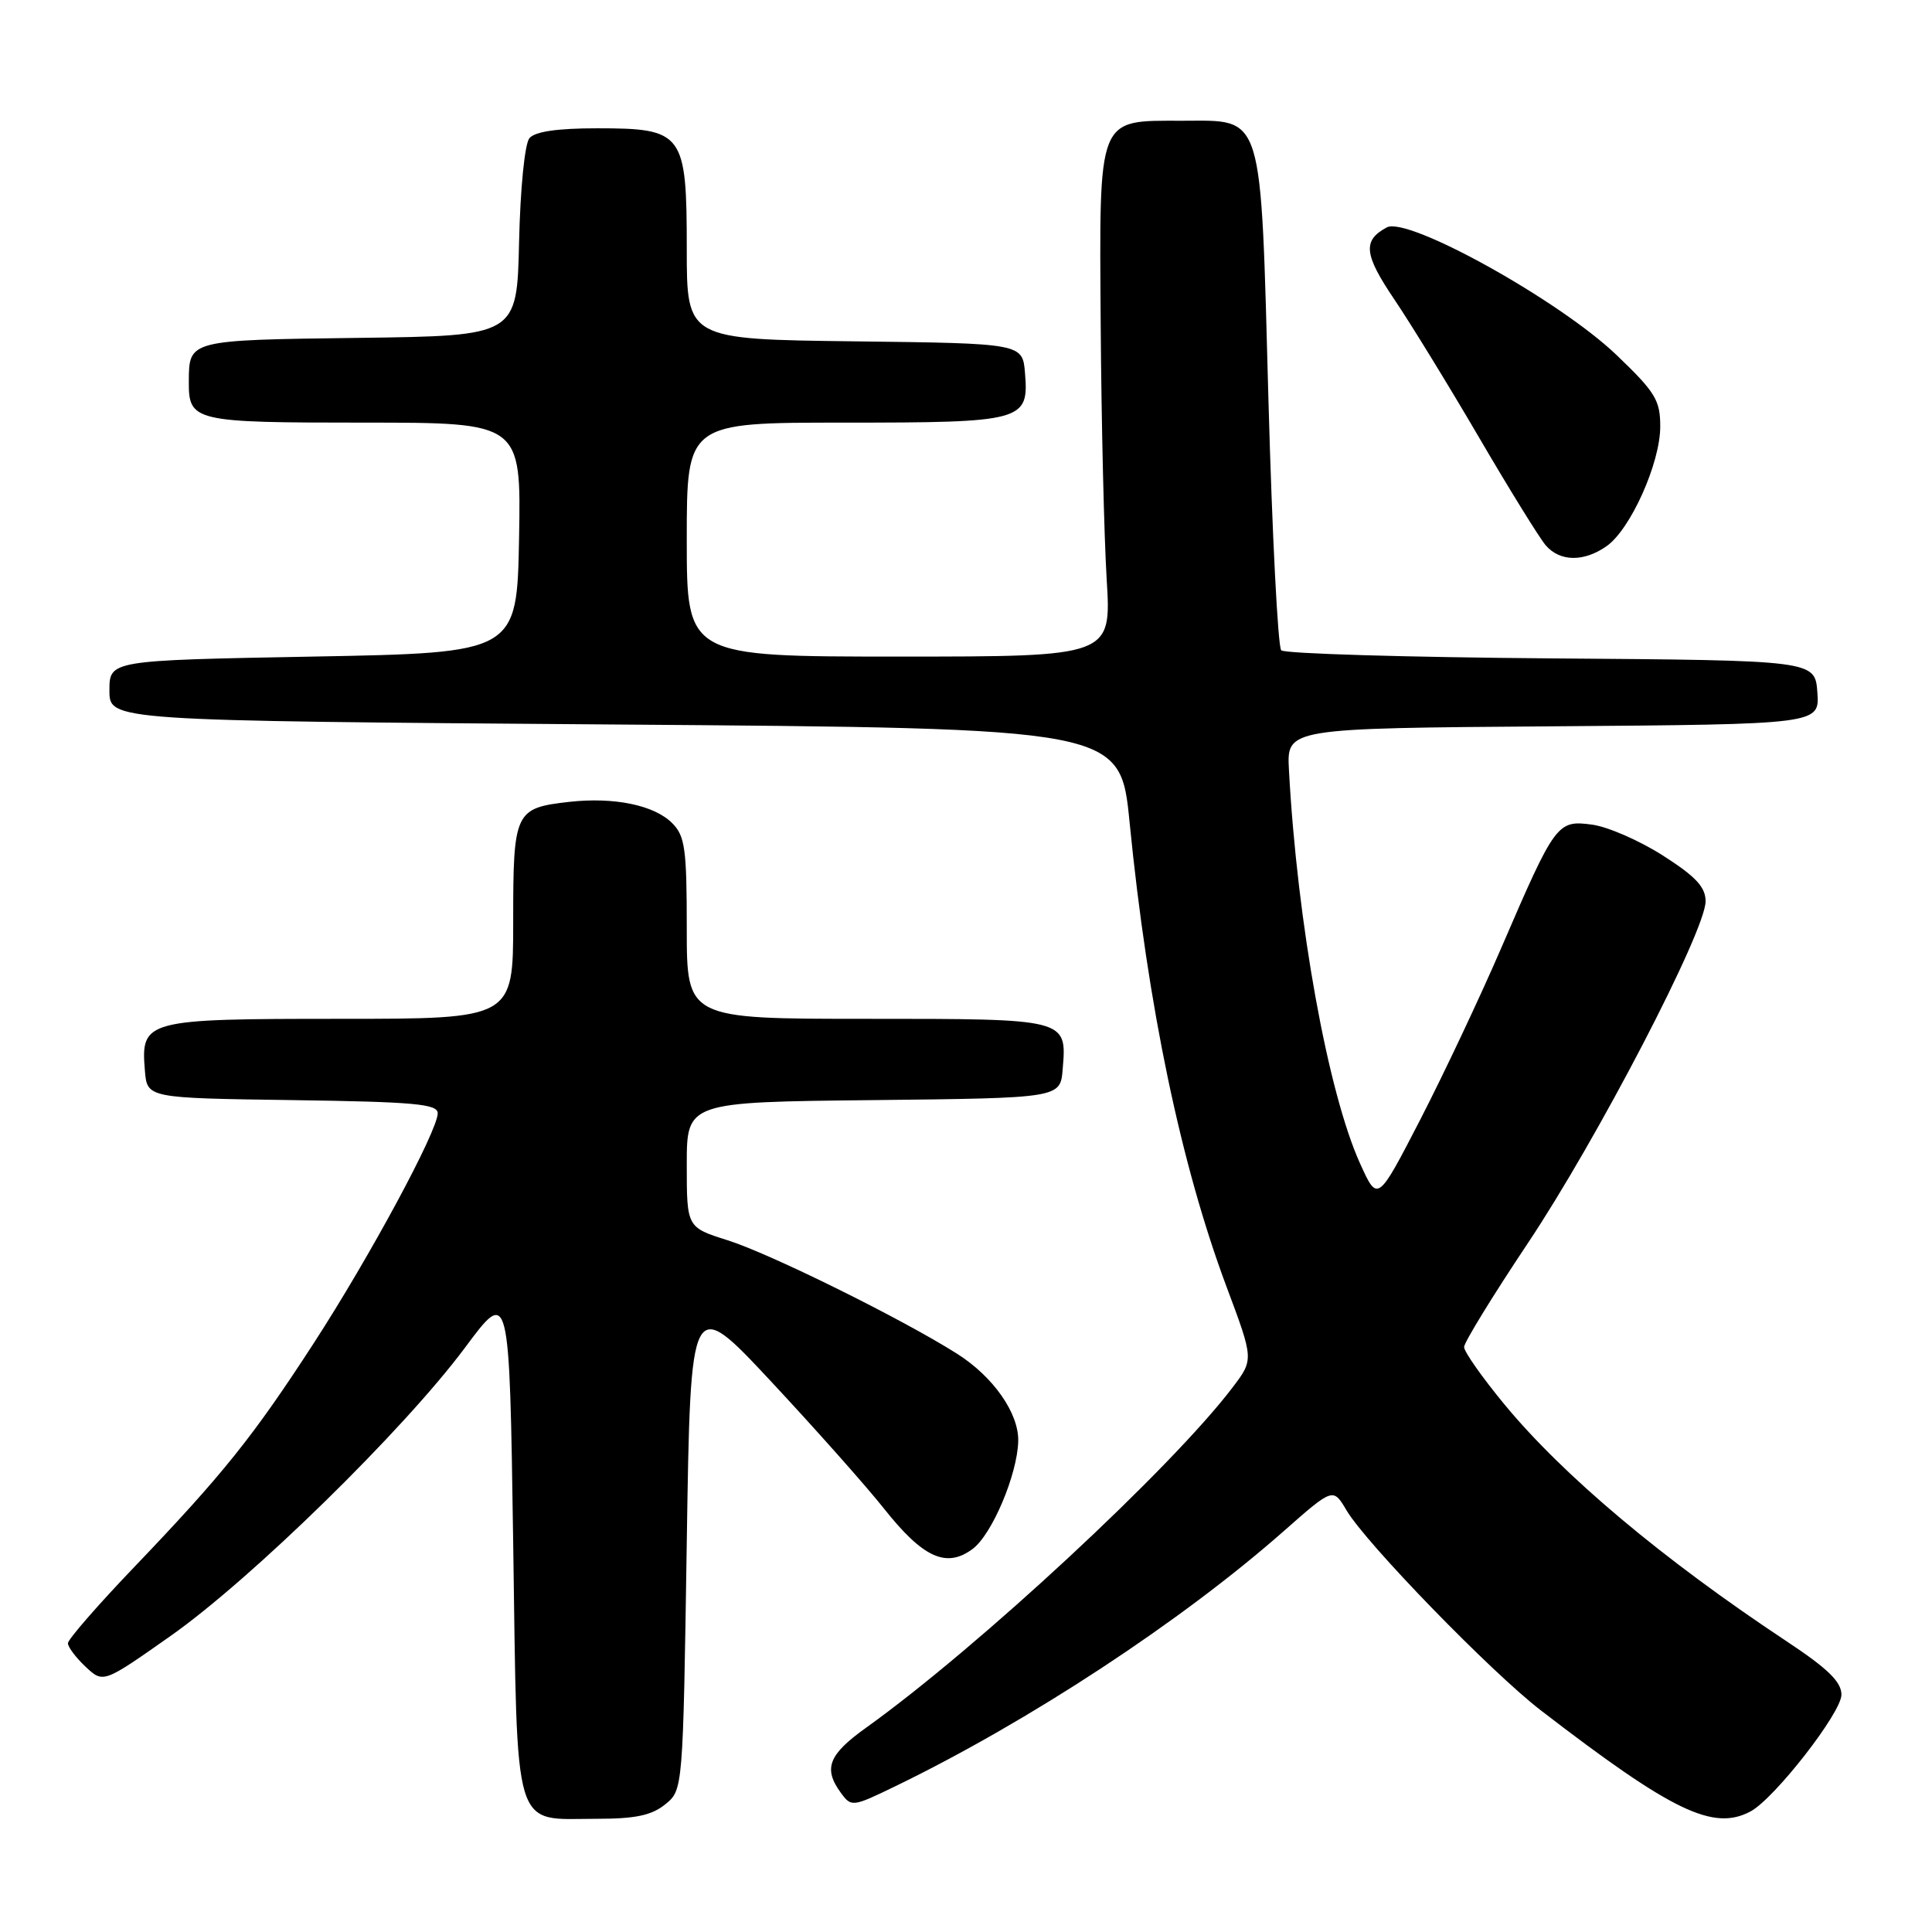 <?xml version="1.0" encoding="UTF-8" standalone="no"?>
<!DOCTYPE svg PUBLIC "-//W3C//DTD SVG 1.1//EN" "http://www.w3.org/Graphics/SVG/1.1/DTD/svg11.dtd" >
<svg xmlns="http://www.w3.org/2000/svg" xmlns:xlink="http://www.w3.org/1999/xlink" version="1.1" viewBox="0 0 256 256">
 <g >
 <path fill="currentColor"
d=" M 88.14 239.09 C 90.50 237.18 90.50 237.18 91.00 204.40 C 91.50 171.62 91.50 171.62 102.18 183.06 C 108.05 189.35 114.75 196.90 117.08 199.83 C 122.30 206.43 125.39 207.84 128.88 205.24 C 131.44 203.33 134.79 195.43 134.92 191.00 C 135.03 187.29 131.63 182.42 126.79 179.36 C 119.41 174.70 102.05 166.12 96.41 164.34 C 91.00 162.63 91.00 162.63 91.00 154.33 C 91.00 146.03 91.00 146.03 115.75 145.77 C 140.50 145.50 140.50 145.50 140.81 141.68 C 141.37 134.97 141.50 135.00 114.88 135.00 C 91.00 135.00 91.00 135.00 91.00 123.00 C 91.00 112.45 90.77 110.77 89.06 109.06 C 86.68 106.68 81.36 105.59 75.44 106.25 C 68.21 107.07 68.00 107.51 68.00 122.12 C 68.00 135.00 68.00 135.00 45.07 135.00 C 19.21 135.00 18.64 135.15 19.20 141.87 C 19.50 145.50 19.50 145.50 38.75 145.77 C 54.89 146.00 58.00 146.28 58.00 147.51 C 58.00 149.84 49.01 166.51 41.56 178.00 C 33.52 190.39 29.53 195.37 17.77 207.66 C 12.95 212.70 9.00 217.23 9.00 217.74 C 9.00 218.24 10.05 219.64 11.34 220.85 C 13.68 223.05 13.68 223.05 22.59 216.78 C 33.32 209.23 53.48 189.49 61.61 178.58 C 67.50 170.65 67.50 170.65 68.00 204.41 C 68.58 243.55 67.81 241.00 79.08 241.00 C 84.18 241.00 86.34 240.55 88.14 239.09 Z  M 231.96 240.02 C 235.13 238.32 244.00 226.94 244.00 224.56 C 244.00 222.85 242.20 221.10 236.75 217.49 C 220.32 206.61 207.15 195.55 199.33 186.07 C 196.40 182.52 194.00 179.11 194.00 178.49 C 194.00 177.88 197.80 171.69 202.44 164.74 C 211.65 150.95 226.00 123.35 226.00 119.43 C 226.00 117.54 224.70 116.15 220.37 113.38 C 217.28 111.40 213.05 109.55 210.97 109.27 C 206.34 108.65 206.09 108.99 198.97 125.50 C 196.13 132.10 191.26 142.40 188.17 148.40 C 182.54 159.30 182.54 159.30 180.23 154.20 C 175.95 144.77 171.88 122.24 170.79 102.00 C 170.50 96.50 170.50 96.50 205.81 96.24 C 241.11 95.97 241.11 95.97 240.81 91.74 C 240.50 87.50 240.50 87.50 205.54 87.24 C 186.31 87.09 170.21 86.61 169.77 86.17 C 169.33 85.73 168.57 70.87 168.08 53.16 C 167.02 14.31 167.54 16.00 156.63 16.00 C 145.32 16.00 145.66 15.14 145.85 43.25 C 145.94 56.04 146.30 71.11 146.64 76.75 C 147.27 87.00 147.27 87.00 119.14 87.00 C 91.00 87.00 91.00 87.00 91.00 71.50 C 91.00 56.00 91.00 56.00 111.81 56.00 C 135.58 56.00 136.34 55.79 135.82 49.46 C 135.50 45.50 135.50 45.50 113.25 45.23 C 91.00 44.96 91.00 44.96 91.00 32.98 C 91.00 17.61 90.55 17.00 79.12 17.00 C 73.84 17.00 70.89 17.43 70.15 18.31 C 69.53 19.06 68.94 24.99 68.78 32.06 C 68.50 44.50 68.50 44.50 47.55 44.77 C 24.97 45.06 25.04 45.04 25.02 50.55 C 24.99 55.85 25.63 56.00 48.23 56.00 C 69.05 56.00 69.05 56.00 68.78 71.25 C 68.50 86.50 68.50 86.50 41.50 87.00 C 14.50 87.50 14.50 87.50 14.50 91.50 C 14.50 95.50 14.50 95.50 81.47 96.00 C 148.45 96.50 148.45 96.50 149.68 109.00 C 152.08 133.31 156.49 154.38 162.54 170.55 C 166.13 180.14 166.13 180.14 163.34 183.82 C 155.29 194.45 129.62 218.29 114.75 228.94 C 109.77 232.50 109.06 234.34 111.42 237.56 C 112.81 239.46 112.96 239.44 118.67 236.67 C 136.37 228.08 156.52 214.85 170.07 202.91 C 176.64 197.12 176.64 197.12 178.41 200.11 C 181.00 204.50 197.56 221.55 204.19 226.65 C 221.59 240.04 227.03 242.66 231.96 240.02 Z  M 212.88 72.37 C 216.04 70.16 219.98 61.39 219.99 56.55 C 220.00 53.04 219.36 51.98 214.21 47.05 C 206.67 39.82 186.54 28.64 183.76 30.13 C 180.53 31.86 180.72 33.70 184.76 39.68 C 186.92 42.88 191.98 51.12 196.00 58.00 C 200.02 64.88 203.99 71.29 204.81 72.25 C 206.69 74.44 209.86 74.49 212.88 72.37 Z "/>
</g>
</svg>